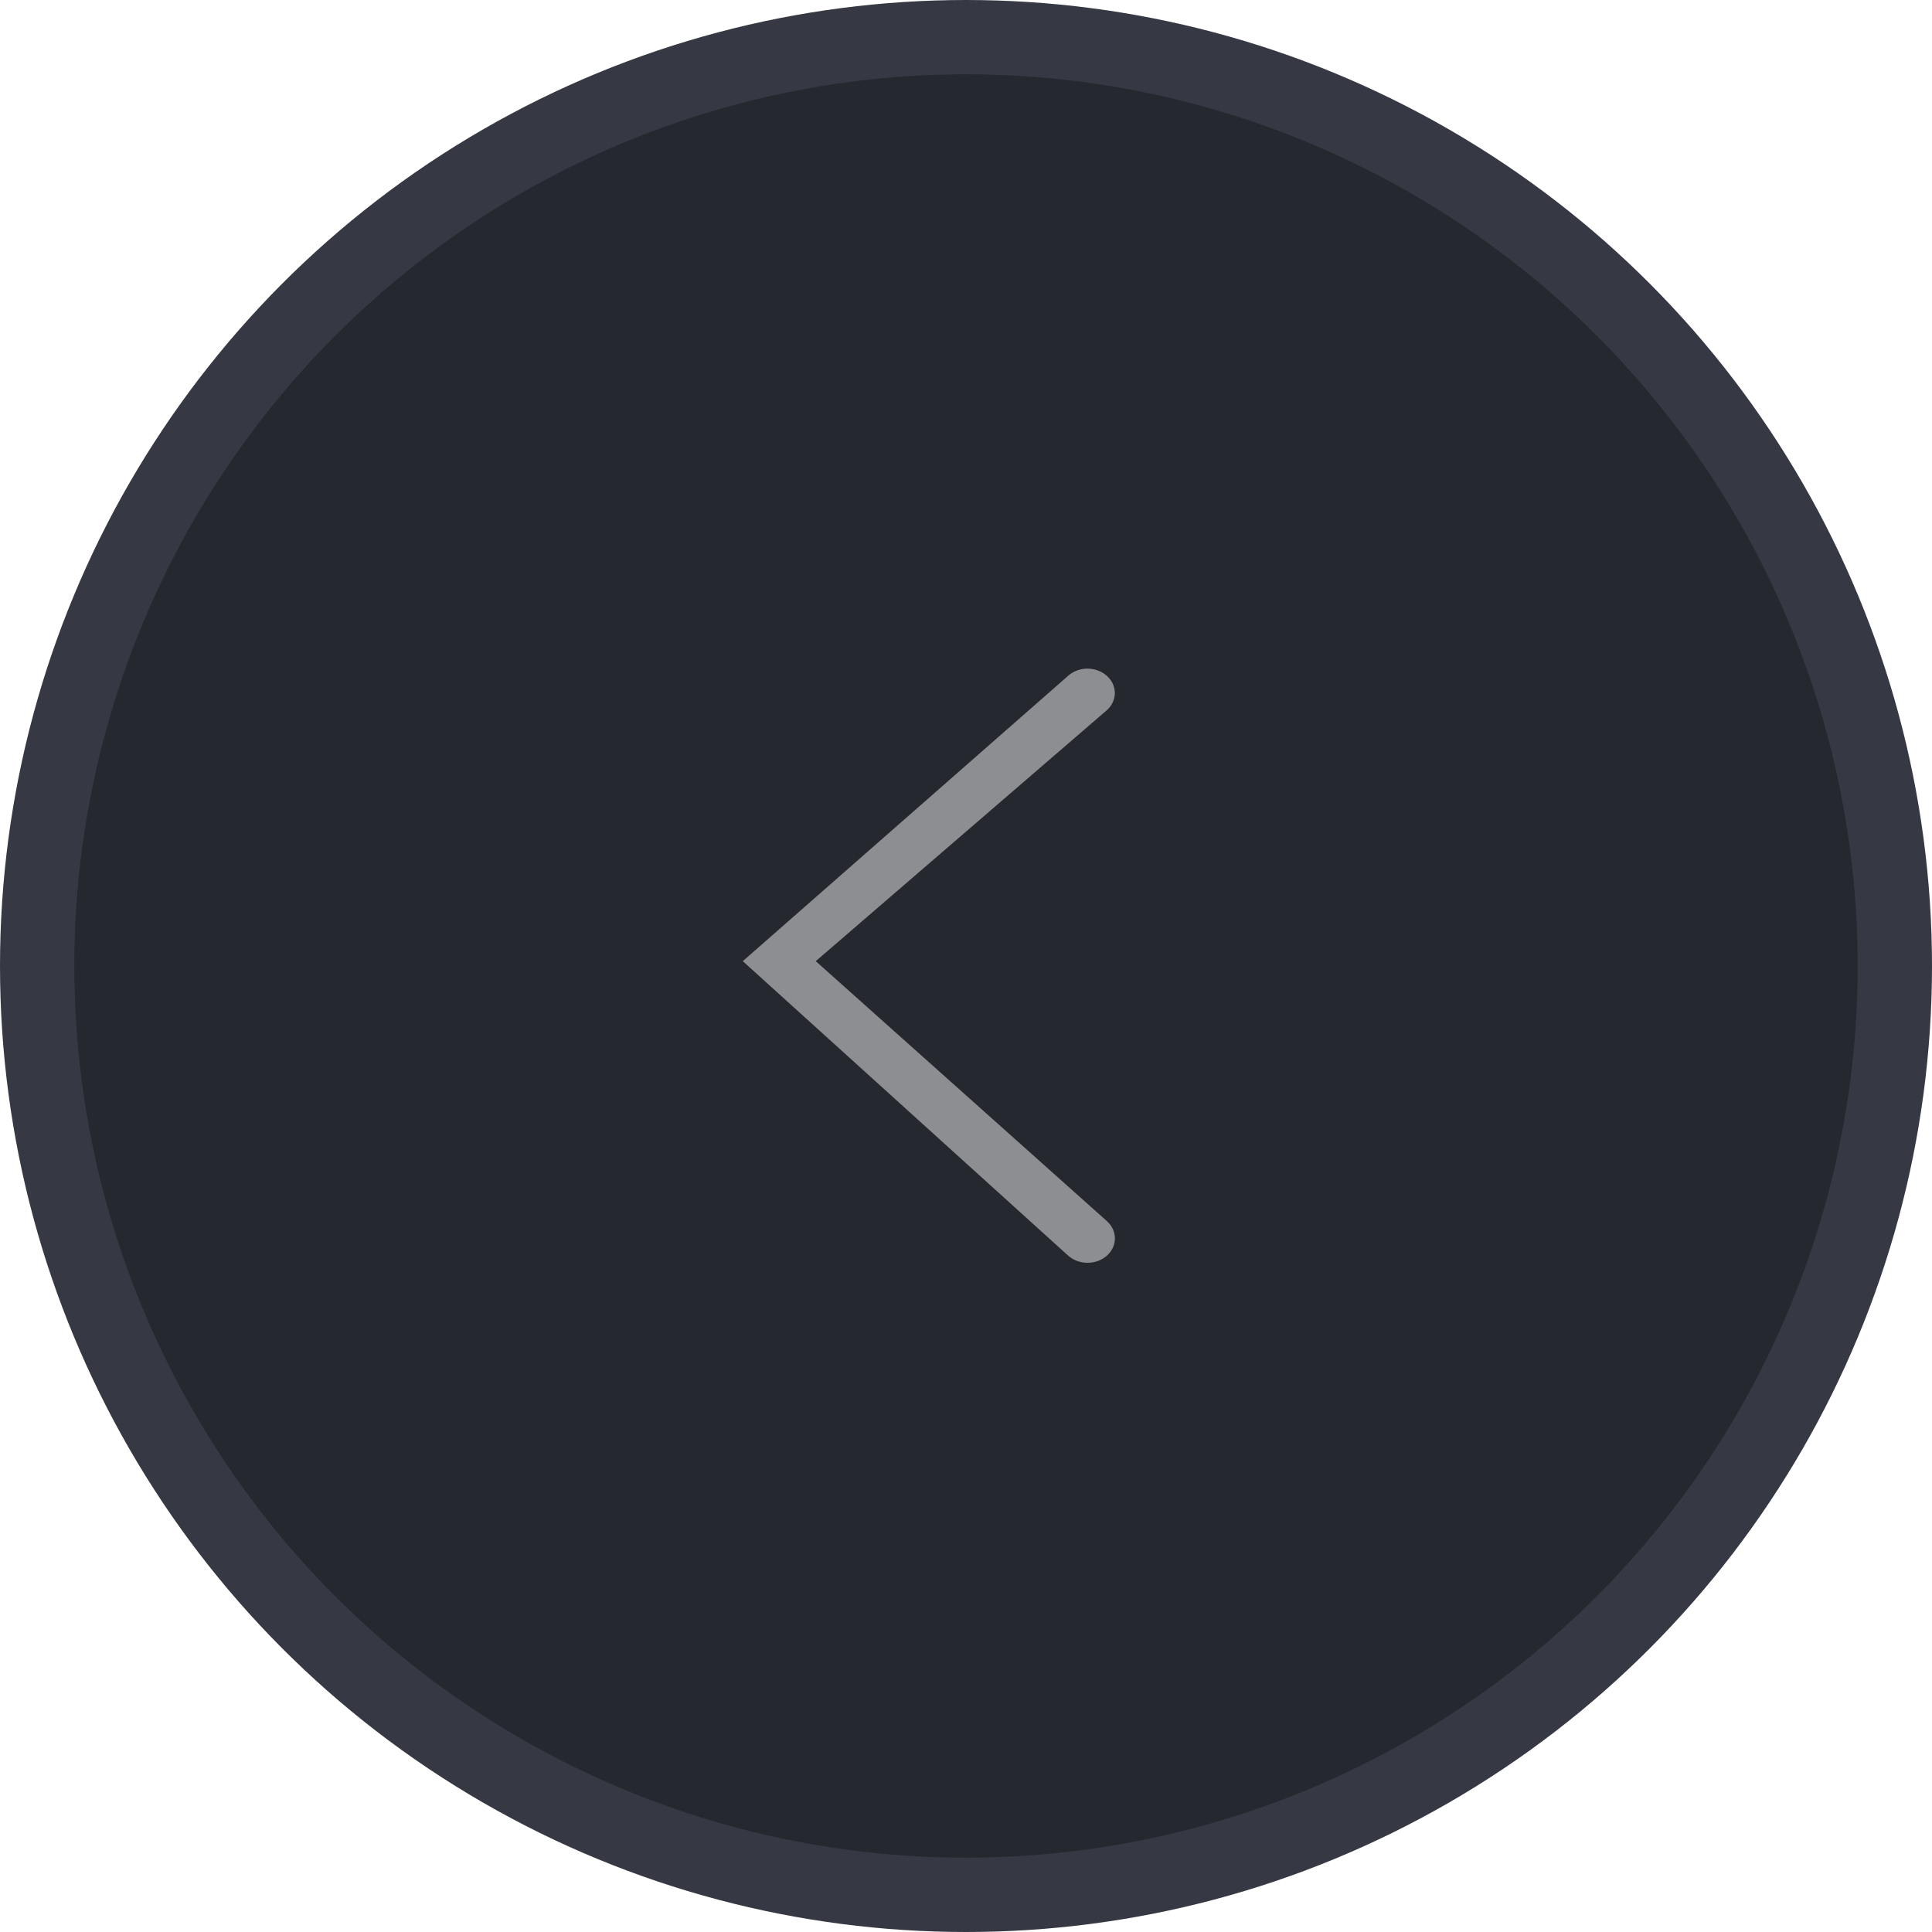 <svg width="26" height="26" viewBox="0 0 26 26" fill="none" xmlns="http://www.w3.org/2000/svg">
<circle cx="13" cy="13" r="12.5" fill="#26282F" stroke="#363943"/>
<g clip-path="url(#clip0_1_7)">
<path fill-rule="evenodd" clip-rule="evenodd" d="M14.375 16.898C14.445 16.96 14.538 16.994 14.636 16.994C14.733 16.994 14.826 16.96 14.896 16.898C14.93 16.868 14.957 16.832 14.976 16.792C14.995 16.752 15.004 16.709 15.004 16.666C15.004 16.623 14.995 16.58 14.976 16.54C14.957 16.5 14.93 16.464 14.896 16.433L10.978 12.935L14.895 9.558C14.929 9.528 14.956 9.492 14.975 9.452C14.993 9.412 15.003 9.37 15.003 9.326C15.003 9.283 14.993 9.241 14.975 9.201C14.956 9.161 14.929 9.125 14.895 9.095C14.826 9.033 14.732 8.998 14.634 8.998C14.537 8.998 14.443 9.033 14.374 9.095L9.996 12.935L14.375 16.898Z" fill="#8D8E92"/>
</g>
<defs>
<clipPath id="clip0_1_7">
<rect width="5" height="8" fill="white" transform="matrix(-1 0 0 1 15 9)"/>
</clipPath>
</defs>
</svg>
